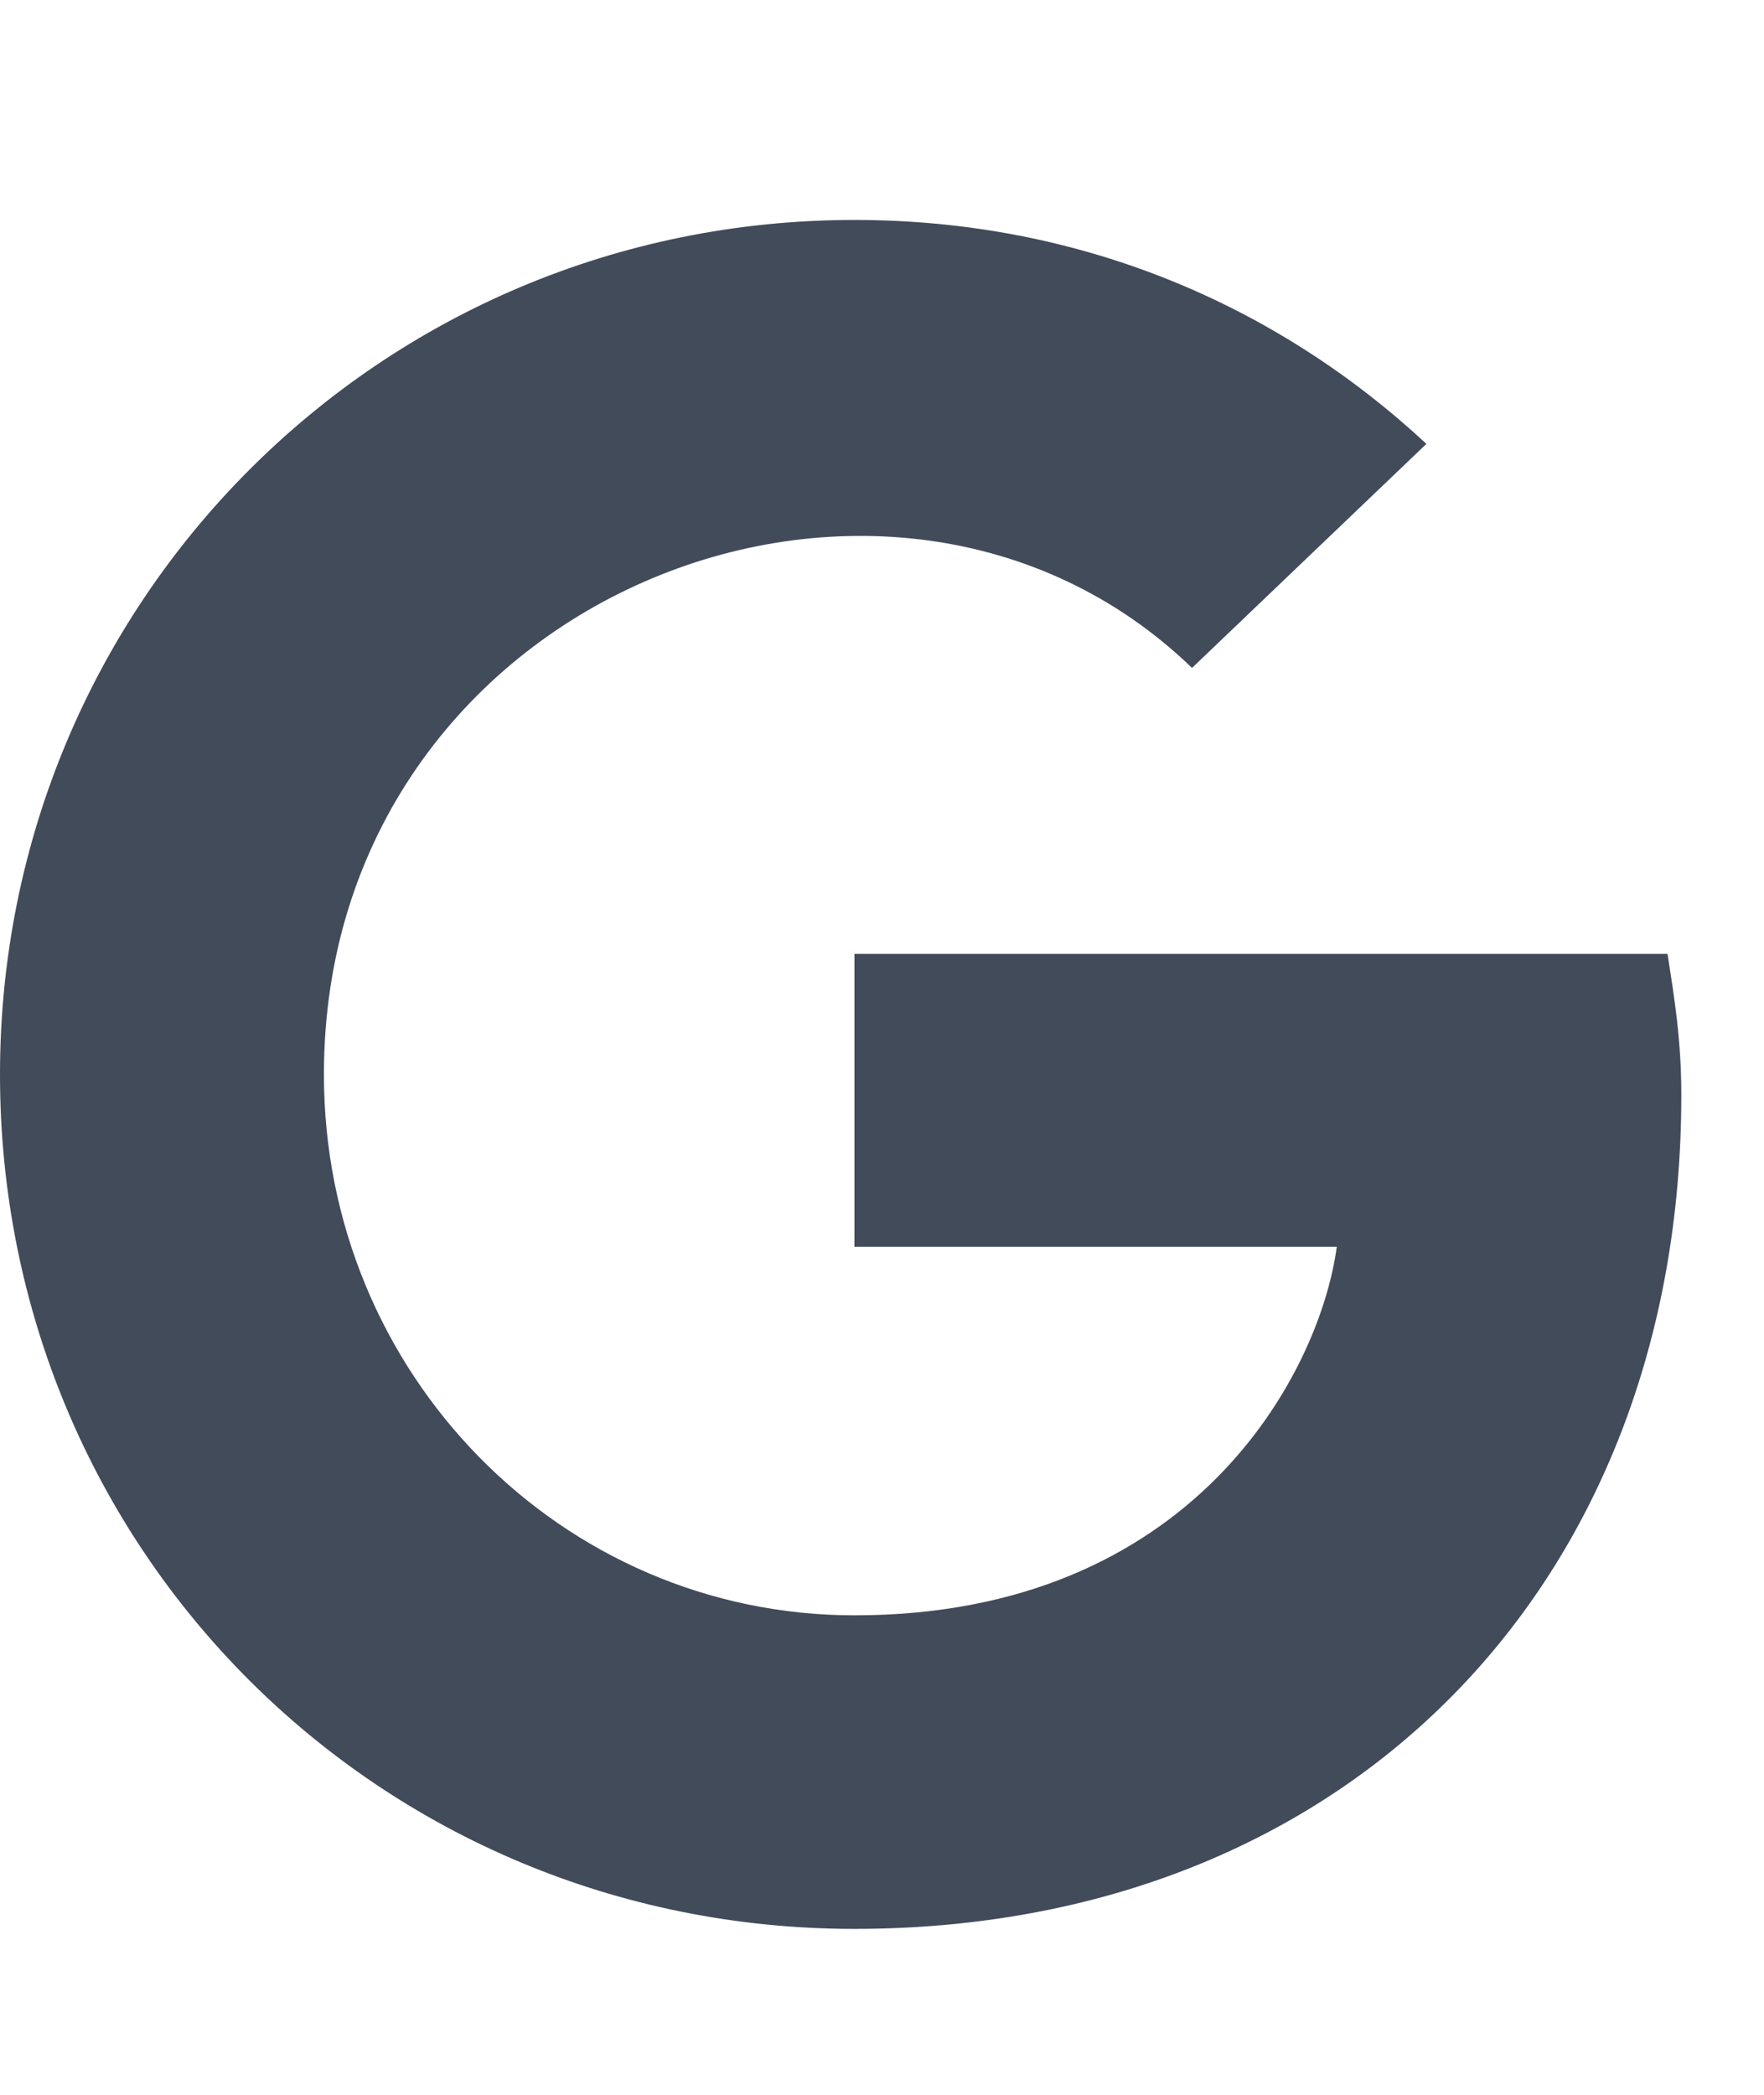 <svg width="16" height="19" viewBox="0 0 16 19" fill="none" xmlns="http://www.w3.org/2000/svg">
<path d="M15.25 9.933C15.25 14.37 12.219 17.495 7.75 17.495C3.438 17.495 0 14.058 0 9.745C0 5.464 3.438 1.995 7.75 1.995C9.812 1.995 11.594 2.776 12.938 4.026L10.812 6.058C8.062 3.401 2.938 5.401 2.938 9.745C2.938 12.464 5.094 14.651 7.75 14.651C10.812 14.651 11.969 12.464 12.125 11.308H7.75V8.651H15.125C15.188 9.058 15.25 9.433 15.25 9.933Z" fill="#424B5A"/>
</svg>
